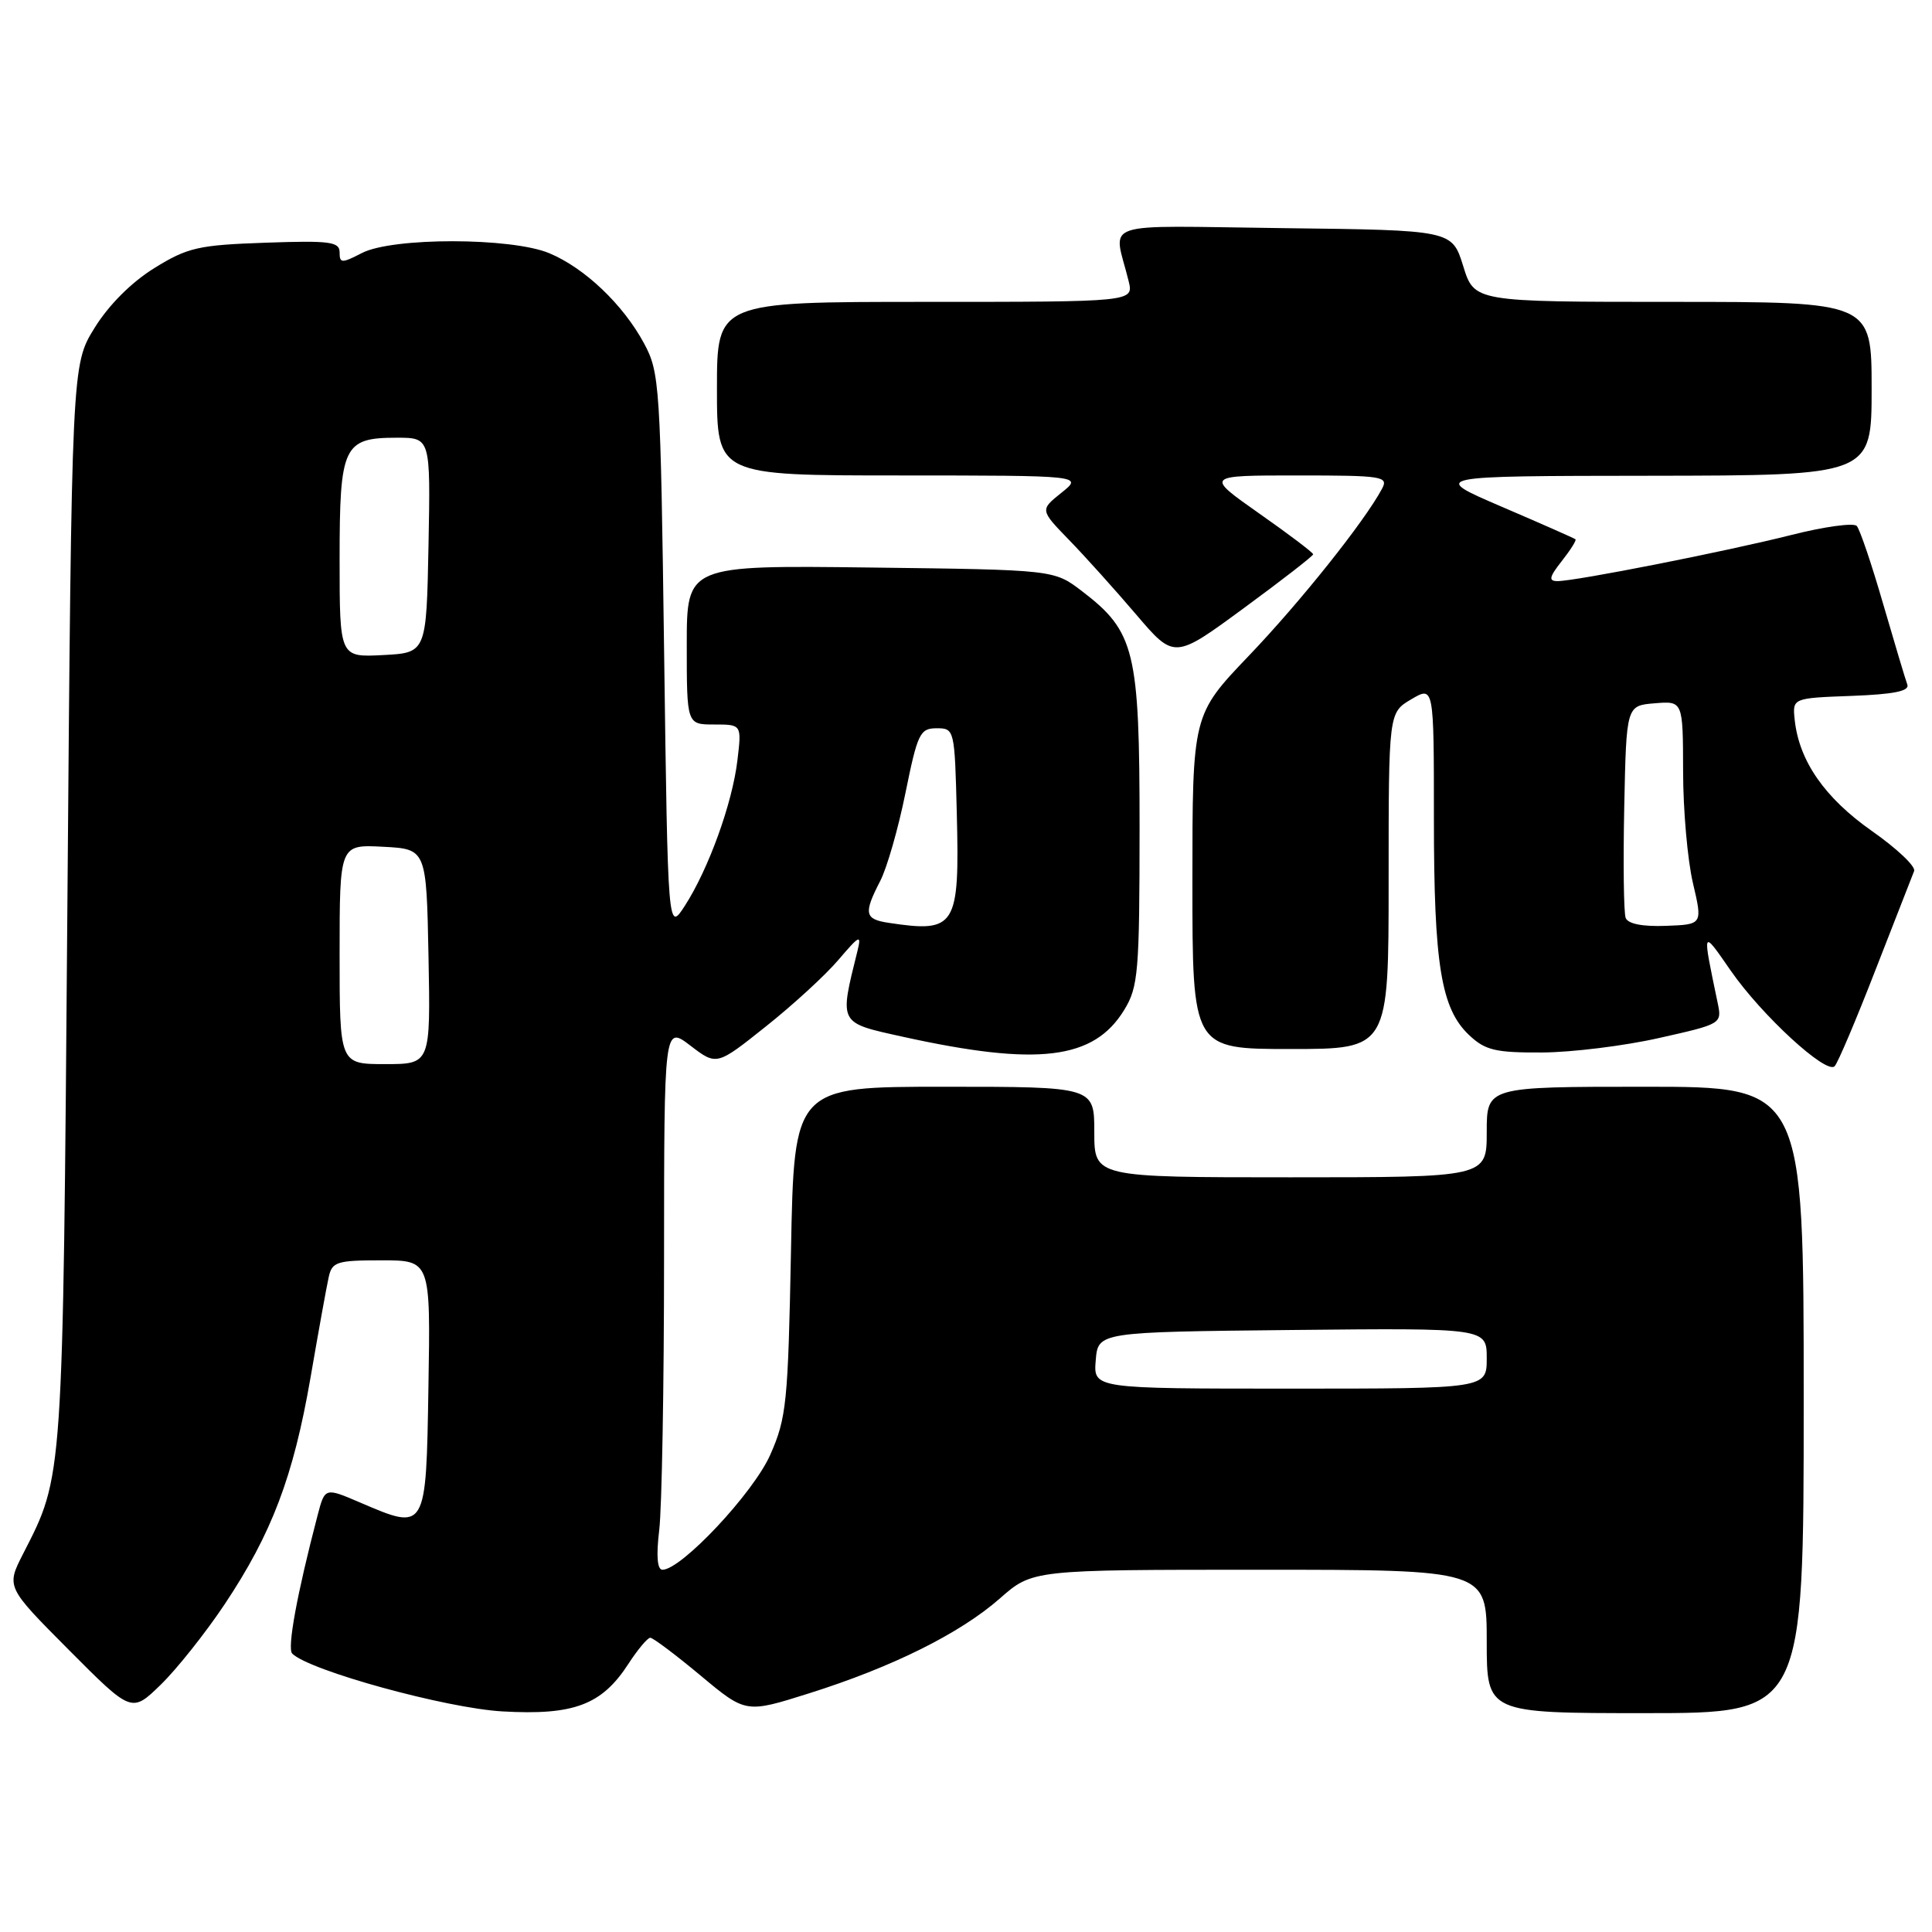 <?xml version="1.0" encoding="UTF-8" standalone="no"?>
<!DOCTYPE svg PUBLIC "-//W3C//DTD SVG 1.1//EN" "http://www.w3.org/Graphics/SVG/1.1/DTD/svg11.dtd" >
<svg xmlns="http://www.w3.org/2000/svg" xmlns:xlink="http://www.w3.org/1999/xlink" version="1.1" viewBox="0 0 256 256">
 <g >
 <path fill="currentColor"
d=" M 29.75 212.60 C 36.01 203.22 38.87 195.67 41.14 182.57 C 42.19 176.48 43.27 170.49 43.55 169.25 C 43.99 167.20 44.61 167.00 50.54 167.00 C 57.05 167.00 57.05 167.00 56.77 183.75 C 56.46 202.93 56.50 202.86 47.71 199.09 C 43.05 197.09 43.05 197.09 42.08 200.80 C 39.36 211.18 38.03 218.43 38.72 219.11 C 41.00 221.37 59.13 226.35 66.57 226.77 C 76.04 227.31 79.74 225.91 83.26 220.48 C 84.49 218.58 85.80 217.02 86.16 217.01 C 86.53 217.01 89.52 219.26 92.82 222.01 C 98.82 227.02 98.82 227.02 107.16 224.39 C 118.25 220.90 127.22 216.43 132.49 211.80 C 136.81 208.00 136.81 208.00 166.90 208.00 C 197.00 208.00 197.00 208.00 197.00 217.50 C 197.00 227.00 197.00 227.00 218.00 227.00 C 239.00 227.00 239.00 227.00 239.00 185.50 C 239.00 144.00 239.00 144.00 218.00 144.00 C 197.00 144.00 197.00 144.00 197.00 150.00 C 197.00 156.00 197.00 156.00 171.00 156.00 C 145.00 156.00 145.00 156.00 145.00 150.00 C 145.00 144.00 145.00 144.00 125.11 144.00 C 105.22 144.00 105.22 144.00 104.81 165.75 C 104.42 185.84 104.22 187.90 102.06 192.77 C 99.84 197.81 90.28 208.00 87.78 208.00 C 87.09 208.00 86.94 206.17 87.35 202.75 C 87.70 199.86 87.99 183.64 87.99 166.70 C 88.00 135.90 88.00 135.90 91.48 138.55 C 94.96 141.21 94.96 141.21 101.47 136.02 C 105.06 133.17 109.40 129.19 111.11 127.17 C 113.90 123.90 114.17 123.77 113.62 126.00 C 111.20 135.76 111.06 135.48 119.65 137.38 C 137.54 141.32 144.94 140.42 148.97 133.81 C 150.83 130.77 150.99 128.80 151.00 109.71 C 151.00 86.21 150.39 83.69 143.34 78.31 C 139.66 75.50 139.66 75.50 115.33 75.20 C 91.00 74.90 91.00 74.90 91.00 85.45 C 91.00 96.00 91.00 96.00 94.64 96.00 C 98.28 96.00 98.28 96.00 97.71 100.76 C 97.04 106.43 93.89 115.14 90.76 120.00 C 88.50 123.50 88.50 123.50 88.00 86.50 C 87.52 50.97 87.41 49.34 85.34 45.50 C 82.55 40.33 77.47 35.51 72.78 33.55 C 67.74 31.45 52.00 31.43 47.95 33.53 C 45.27 34.91 45.00 34.90 45.00 33.43 C 45.00 32.03 43.70 31.86 35.17 32.16 C 26.28 32.47 24.86 32.79 20.44 35.53 C 17.42 37.40 14.40 40.42 12.53 43.45 C 9.50 48.34 9.50 48.34 8.93 119.92 C 8.32 196.72 8.41 195.43 3.06 205.89 C 0.82 210.28 0.82 210.28 9.13 218.63 C 17.44 226.98 17.44 226.98 21.29 223.24 C 23.41 221.18 27.22 216.39 29.75 212.60 Z  M 248.52 128.50 C 251.09 121.90 253.39 116.02 253.63 115.42 C 253.88 114.83 251.35 112.43 248.02 110.10 C 241.79 105.72 238.40 100.85 237.81 95.41 C 237.50 92.50 237.50 92.50 245.34 92.21 C 250.95 92.00 253.05 91.57 252.73 90.71 C 252.48 90.04 251.04 85.22 249.52 80.00 C 248.01 74.78 246.44 70.14 246.03 69.69 C 245.62 69.25 241.73 69.78 237.39 70.88 C 228.75 73.06 208.80 77.00 206.38 77.00 C 205.16 77.00 205.27 76.47 206.94 74.35 C 208.09 72.89 208.91 71.59 208.76 71.46 C 208.62 71.33 204.22 69.39 199.00 67.15 C 189.50 63.07 189.50 63.07 218.75 63.04 C 248.00 63.00 248.00 63.00 248.00 51.50 C 248.00 40.00 248.00 40.00 221.68 40.00 C 195.35 40.00 195.35 40.00 193.88 35.25 C 192.40 30.50 192.40 30.50 170.09 30.23 C 145.05 29.93 147.55 29.07 149.55 37.25 C 150.22 40.00 150.22 40.00 122.61 40.00 C 95.00 40.00 95.00 40.00 95.00 51.50 C 95.00 63.00 95.00 63.00 119.25 63.00 C 143.50 63.01 143.50 63.01 140.65 65.29 C 137.80 67.57 137.80 67.57 141.65 71.54 C 143.77 73.72 147.77 78.17 150.55 81.43 C 155.60 87.35 155.60 87.35 164.80 80.59 C 169.86 76.88 174.00 73.66 174.00 73.45 C 174.00 73.23 170.78 70.79 166.84 68.03 C 159.69 63.00 159.69 63.00 171.88 63.00 C 183.24 63.00 184.01 63.12 183.12 64.77 C 180.81 69.09 172.34 79.72 165.47 86.90 C 158.00 94.72 158.00 94.72 158.00 116.86 C 158.00 139.00 158.00 139.00 171.00 139.00 C 184.00 139.00 184.00 139.00 184.00 116.72 C 184.00 94.43 184.00 94.43 187.00 92.66 C 190.00 90.89 190.00 90.89 190.00 108.50 C 190.00 127.87 190.95 133.66 194.68 137.17 C 196.81 139.17 198.16 139.49 204.33 139.46 C 208.27 139.44 215.25 138.58 219.84 137.54 C 228.17 135.67 228.18 135.66 227.59 132.84 C 225.53 122.97 225.49 123.07 229.32 128.60 C 233.42 134.52 242.00 142.41 243.10 141.28 C 243.52 140.85 245.96 135.10 248.52 128.50 Z  M 145.19 180.25 C 145.50 176.50 145.50 176.50 171.25 176.23 C 197.00 175.97 197.00 175.97 197.00 179.98 C 197.00 184.00 197.00 184.00 170.94 184.00 C 144.88 184.00 144.88 184.00 145.19 180.25 Z  M 45.00 126.45 C 45.00 111.90 45.00 111.90 50.75 112.20 C 56.50 112.50 56.50 112.50 56.78 126.75 C 57.05 141.00 57.05 141.00 51.03 141.00 C 45.00 141.00 45.00 141.00 45.00 126.45 Z  M 117.75 122.28 C 114.56 121.80 114.41 121.05 116.62 116.76 C 117.52 115.04 119.03 109.77 119.98 105.06 C 121.58 97.18 121.90 96.50 124.11 96.50 C 126.47 96.50 126.50 96.63 126.78 107.75 C 127.16 122.84 126.67 123.63 117.75 122.28 Z  M 45.00 74.12 C 45.00 59.05 45.49 58.00 52.60 58.00 C 57.05 58.00 57.05 58.00 56.78 72.25 C 56.50 86.50 56.50 86.50 50.75 86.80 C 45.00 87.10 45.00 87.10 45.00 74.12 Z  M 215.41 121.63 C 215.15 120.95 215.07 114.35 215.22 106.95 C 215.50 93.50 215.50 93.50 219.25 93.19 C 223.00 92.88 223.00 92.88 223.02 102.19 C 223.02 107.31 223.61 113.97 224.32 117.00 C 225.61 122.50 225.61 122.50 220.75 122.68 C 217.67 122.80 215.71 122.42 215.41 121.63 Z "/>
</g>
</svg>